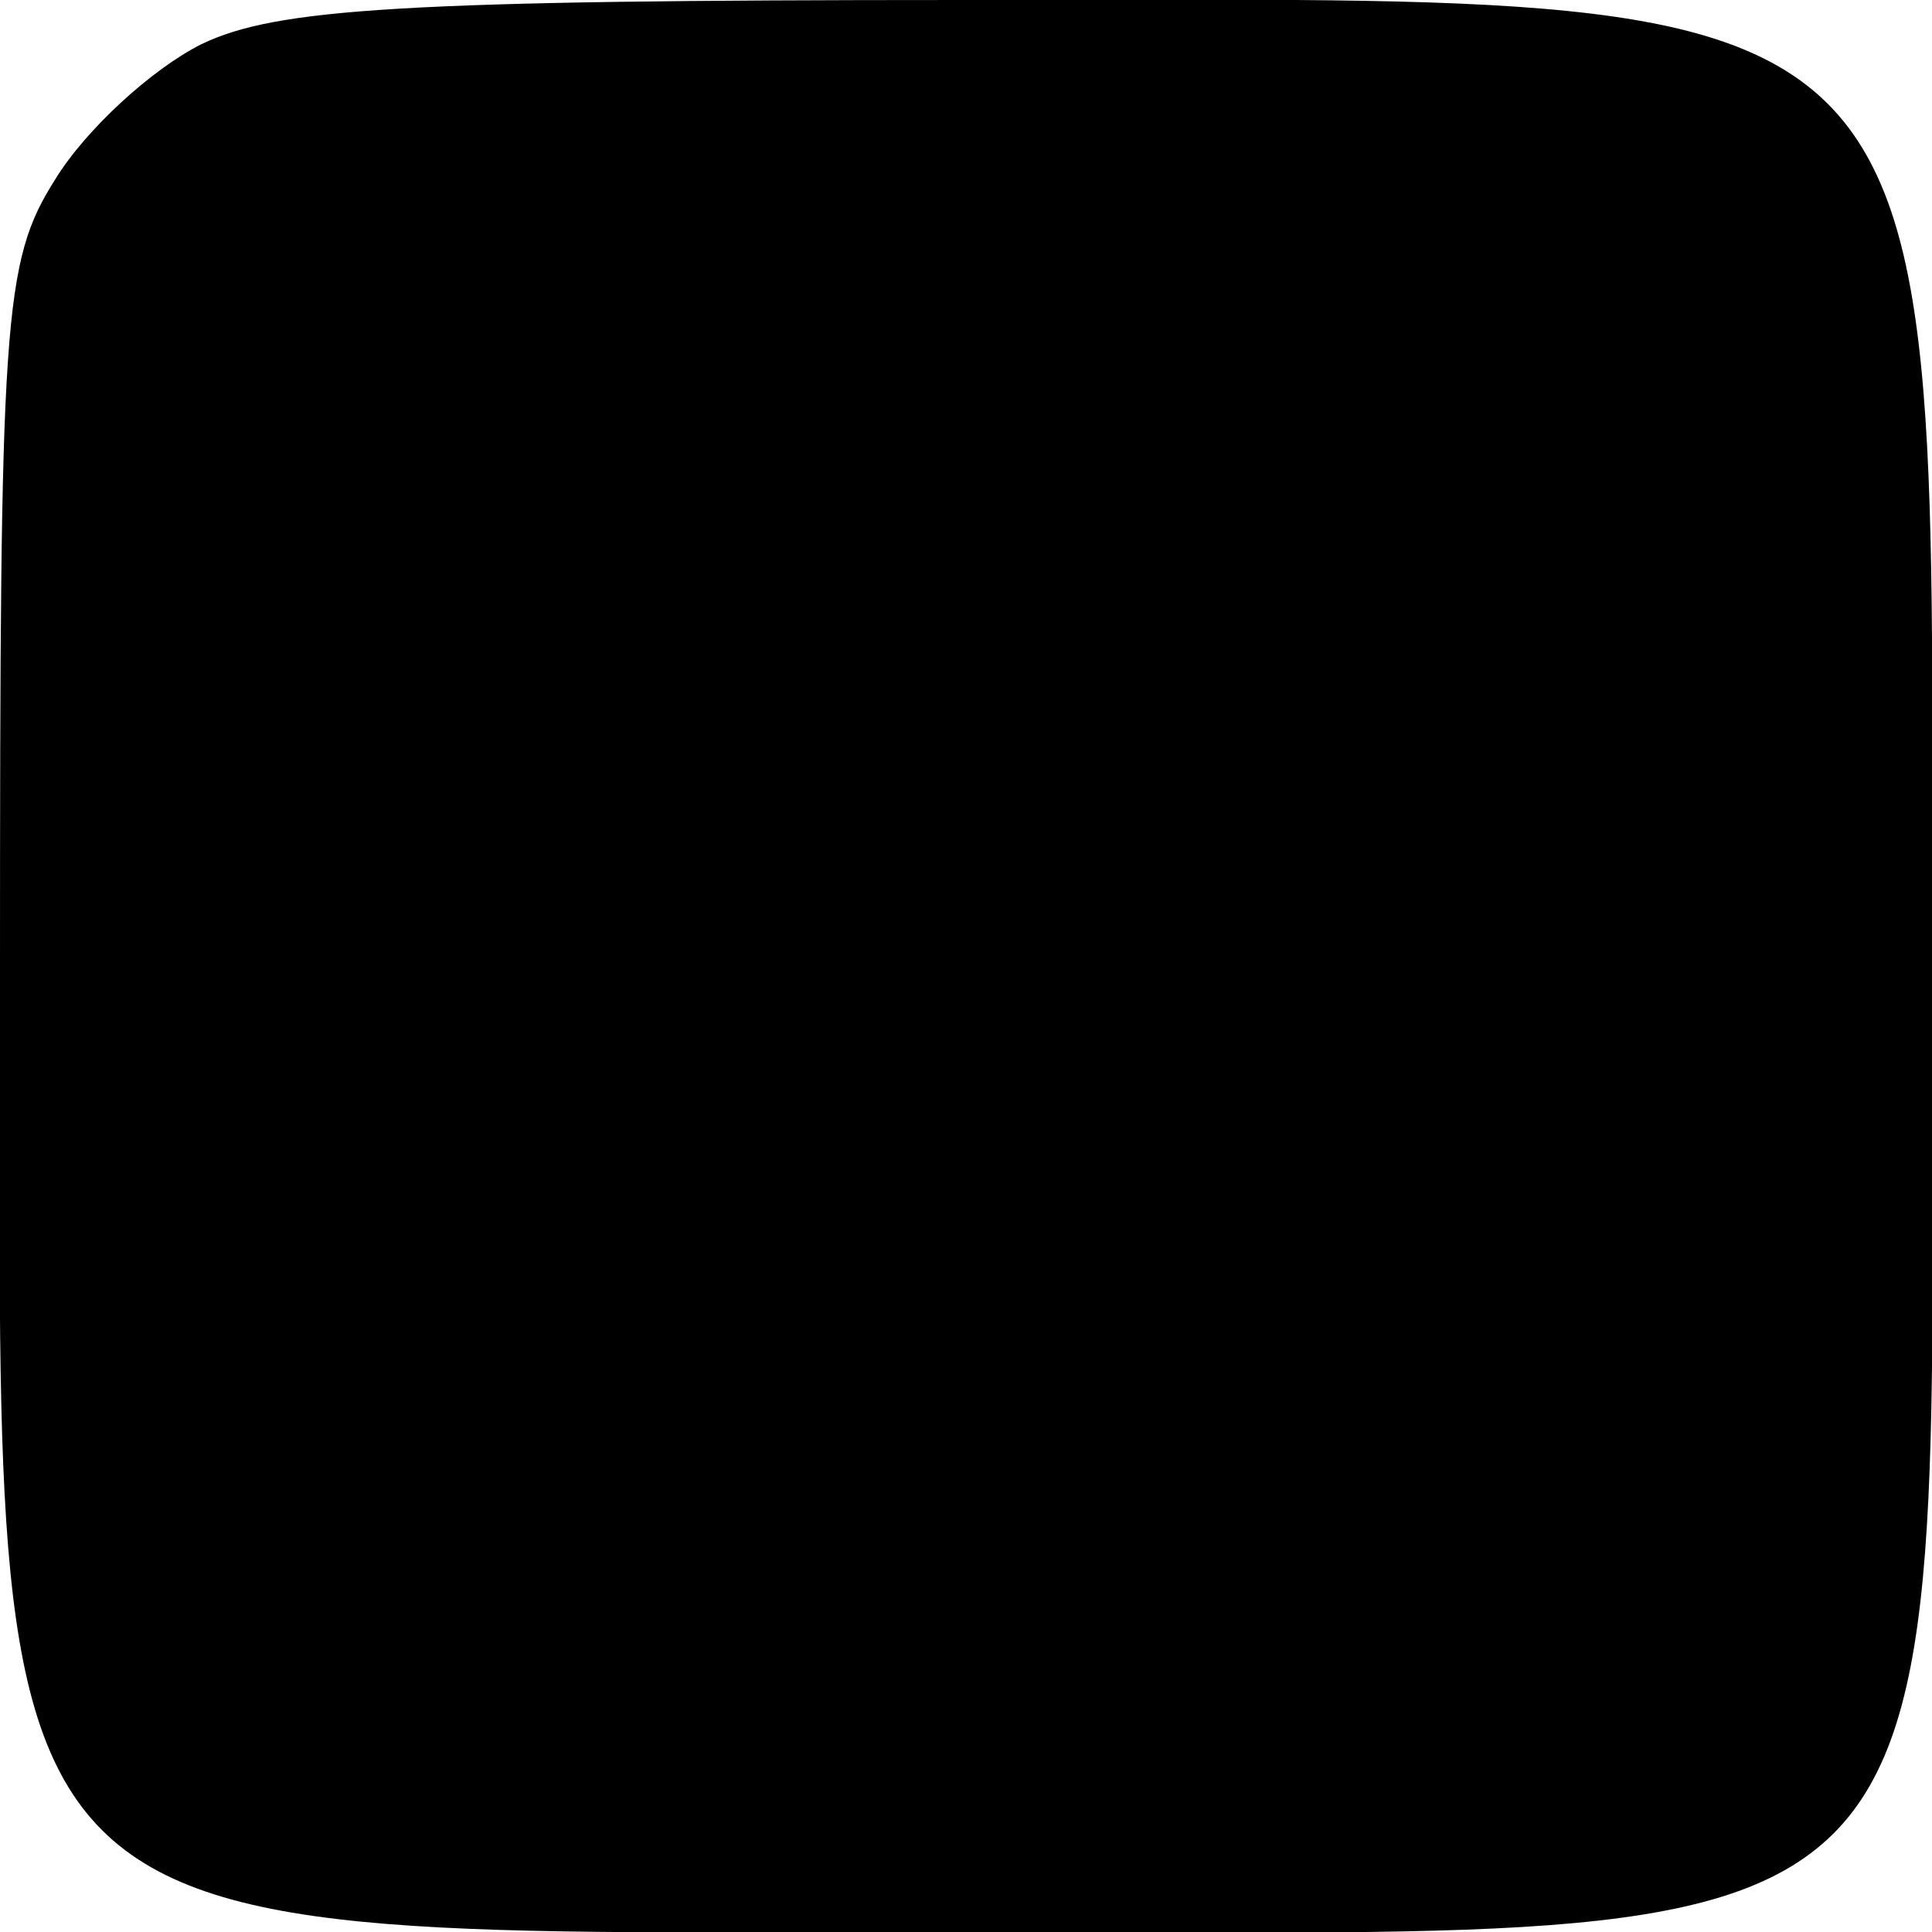 <?xml version="1.0" standalone="no"?>
<!DOCTYPE svg PUBLIC "-//W3C//DTD SVG 20010904//EN"
 "http://www.w3.org/TR/2001/REC-SVG-20010904/DTD/svg10.dtd">
<svg version="1.0" xmlns="http://www.w3.org/2000/svg"
 width="70pt" height="70pt" viewBox="0 0 70 70"
 preserveAspectRatio="xMidYMid meet">
<g transform="translate(0,70) scale(0.1,-0.1)"
fill="#000000" stroke="none">
<path d="M73 684 c-18 -9 -42 -31 -53 -49 -19 -30 -20 -50 -20 -286 0 -367
-18 -349 350 -349 371 0 350 -21 350 347 0 370 17 353 -352 353 -202 0 -248
-3 -275 -16z"/>
</g>
</svg>
